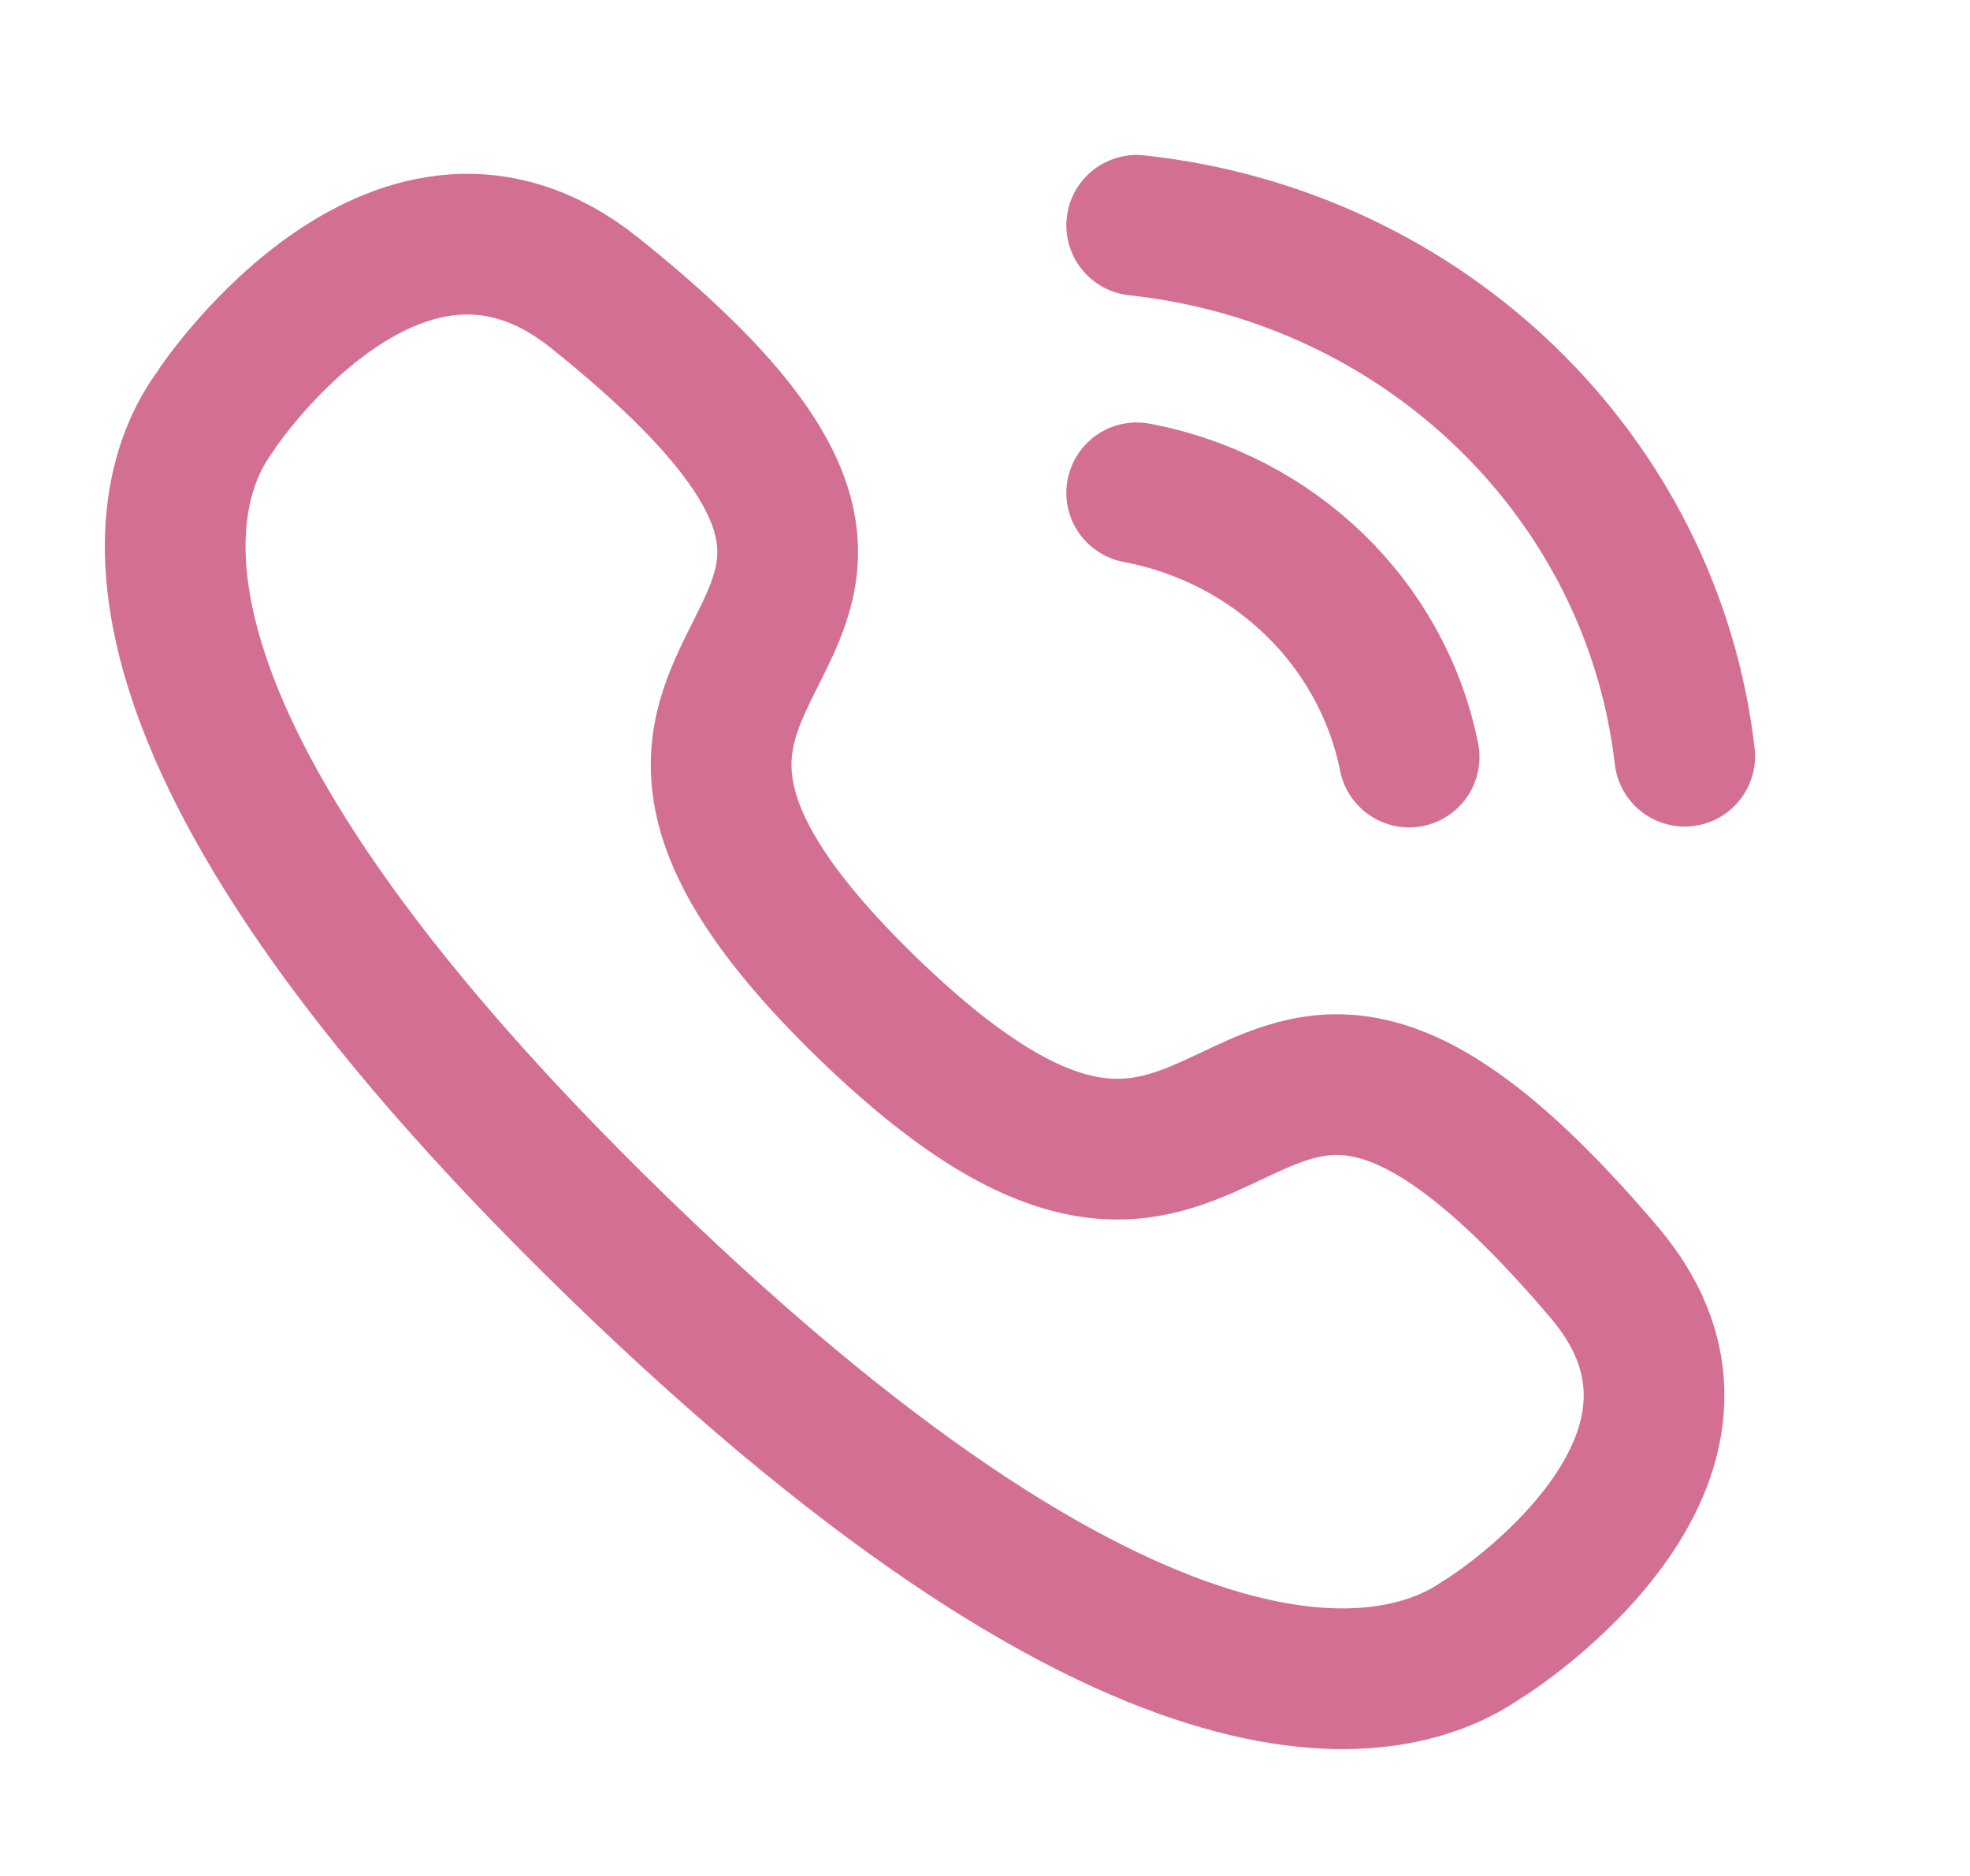 <svg width="21" height="20" viewBox="0 0 21 20" fill="none" xmlns="http://www.w3.org/2000/svg">
<path d="M12.117 2.402C15.188 2.733 17.614 5.083 17.959 8.062" stroke="#D46F94" stroke-width="1.5" stroke-linecap="round" stroke-linejoin="round"/>
<path d="M12.117 5.254C13.586 5.531 14.735 6.646 15.021 8.071" stroke="#D46F94" stroke-width="1.5" stroke-linecap="round" stroke-linejoin="round"/>
<path fill-rule="evenodd" clip-rule="evenodd" d="M6.597 13.308C0.874 7.755 1.688 5.212 2.291 4.392C2.369 4.26 4.279 1.486 6.327 3.113C11.41 7.175 4.975 6.6 9.243 10.742C13.513 14.883 12.92 8.64 17.106 13.571C18.784 15.558 15.924 17.412 15.789 17.486C14.944 18.072 12.322 18.862 6.597 13.308Z" stroke="#D46F94" stroke-width="1.5" stroke-linecap="round" stroke-linejoin="round"/>
</svg>
